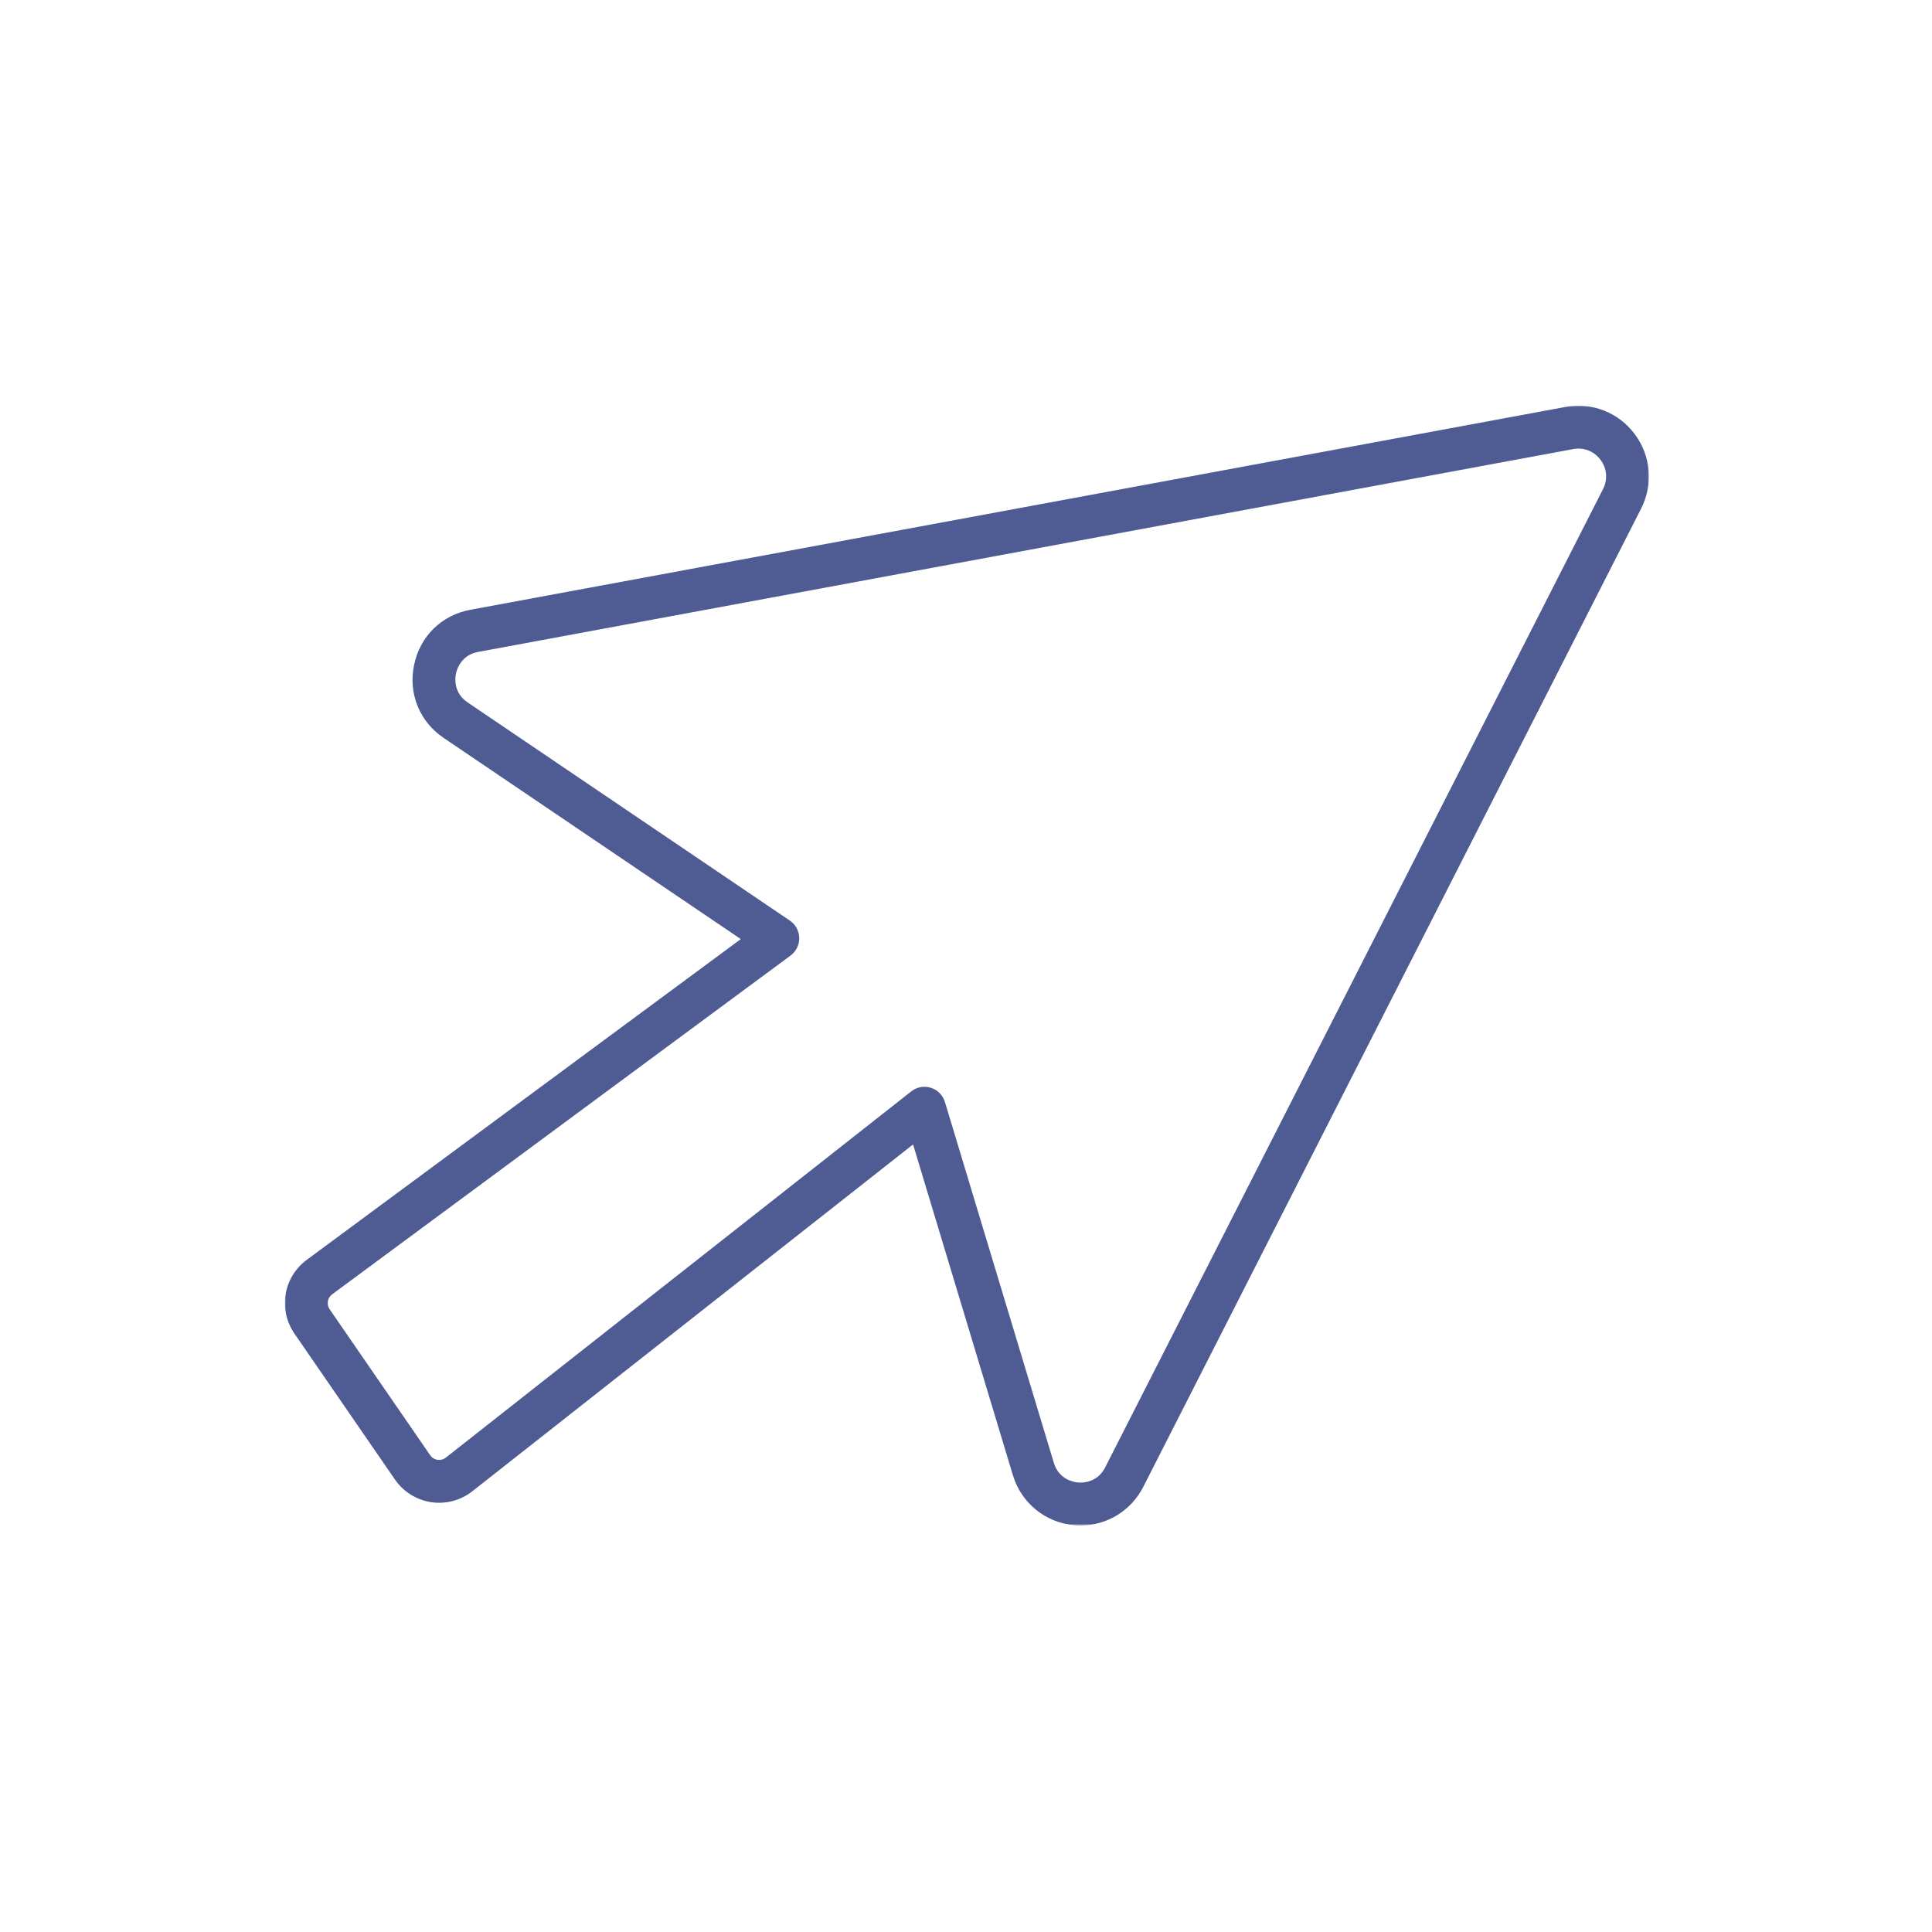 <?xml version="1.0" encoding="UTF-8"?>
<svg width="1024px" height="1024px" viewBox="0 0 1024 1024" version="1.1" xmlns="http://www.w3.org/2000/svg" xmlns:xlink="http://www.w3.org/1999/xlink">
    <!-- Generator: Sketch 61.2 (89653) - https://sketch.com -->
    <title>4.背景组件/灰色版/箭头白色</title>
    <desc>Created with Sketch.</desc>
    <defs>
        <polygon id="path-1" points="0 0.048 722.941 0.048 722.941 593.524 0 593.524"></polygon>
    </defs>
    <g id="4.背景组件/灰色版/箭头白色" stroke="none" stroke-width="1" fill="none" fill-rule="evenodd">
        <g id="编组" transform="translate(151, 214.5)">
            <g transform="translate(0, 0.5)">
                <mask id="mask-2" fill="white">
                    <use xlink:href="#path-1"></use>
                </mask>
                <g id="Clip-4"></g>
                <path d="M338.988,361.023 C340.131,361.023 341.279,361.194 342.397,361.55 C345.966,362.679 348.751,365.501 349.836,369.093 L407.548,560.316 C410.217,569.171 418.011,570.536 420.335,570.746 C422.664,570.963 430.572,570.993 434.764,562.749 L698.627,44.256 C701.236,39.134 700.742,33.326 697.312,28.719 C693.885,24.11 688.476,21.985 682.83,23.027 L102.407,130.535 C93.385,132.209 91.138,139.764 90.665,142.041 C90.189,144.315 89.235,152.143 96.84,157.289 L267.62,272.918 C270.672,274.983 272.531,278.408 272.609,282.096 C272.684,285.786 270.967,289.285 268.003,291.473 L25.064,471.005 C22.533,472.878 21.949,476.376 23.737,478.973 L76.989,556.282 C78.225,558.077 79.96,558.584 80.884,558.723 C81.806,558.854 83.614,558.897 85.327,557.549 L331.992,363.446 C334.012,361.856 336.485,361.023 338.988,361.023 M421.71,593.524 C420.584,593.524 419.456,593.476 418.321,593.373 C403.04,592.007 390.296,581.613 385.851,566.894 L332.944,391.578 L99.32,575.421 C93.176,580.257 85.221,582.365 77.487,581.183 C69.759,580.01 62.779,575.638 58.339,569.191 L5.085,491.88 C-3.701,479.122 -0.833,461.923 11.614,452.719 L241.632,282.737 L84.156,176.117 C71.323,167.432 65.315,152.594 68.477,137.401 C71.64,122.208 83.063,111.016 98.29,108.199 L678.713,0.688 C692.817,-1.932 706.904,3.614 715.481,15.136 C724.055,26.657 725.335,41.769 718.818,54.58 L454.955,573.073 C448.498,585.752 435.696,593.524 421.71,593.524" id="Fill-3" fill="#4E5C93" mask="url(#mask-2)"></path>
            </g>
        </g>
    </g>
</svg>